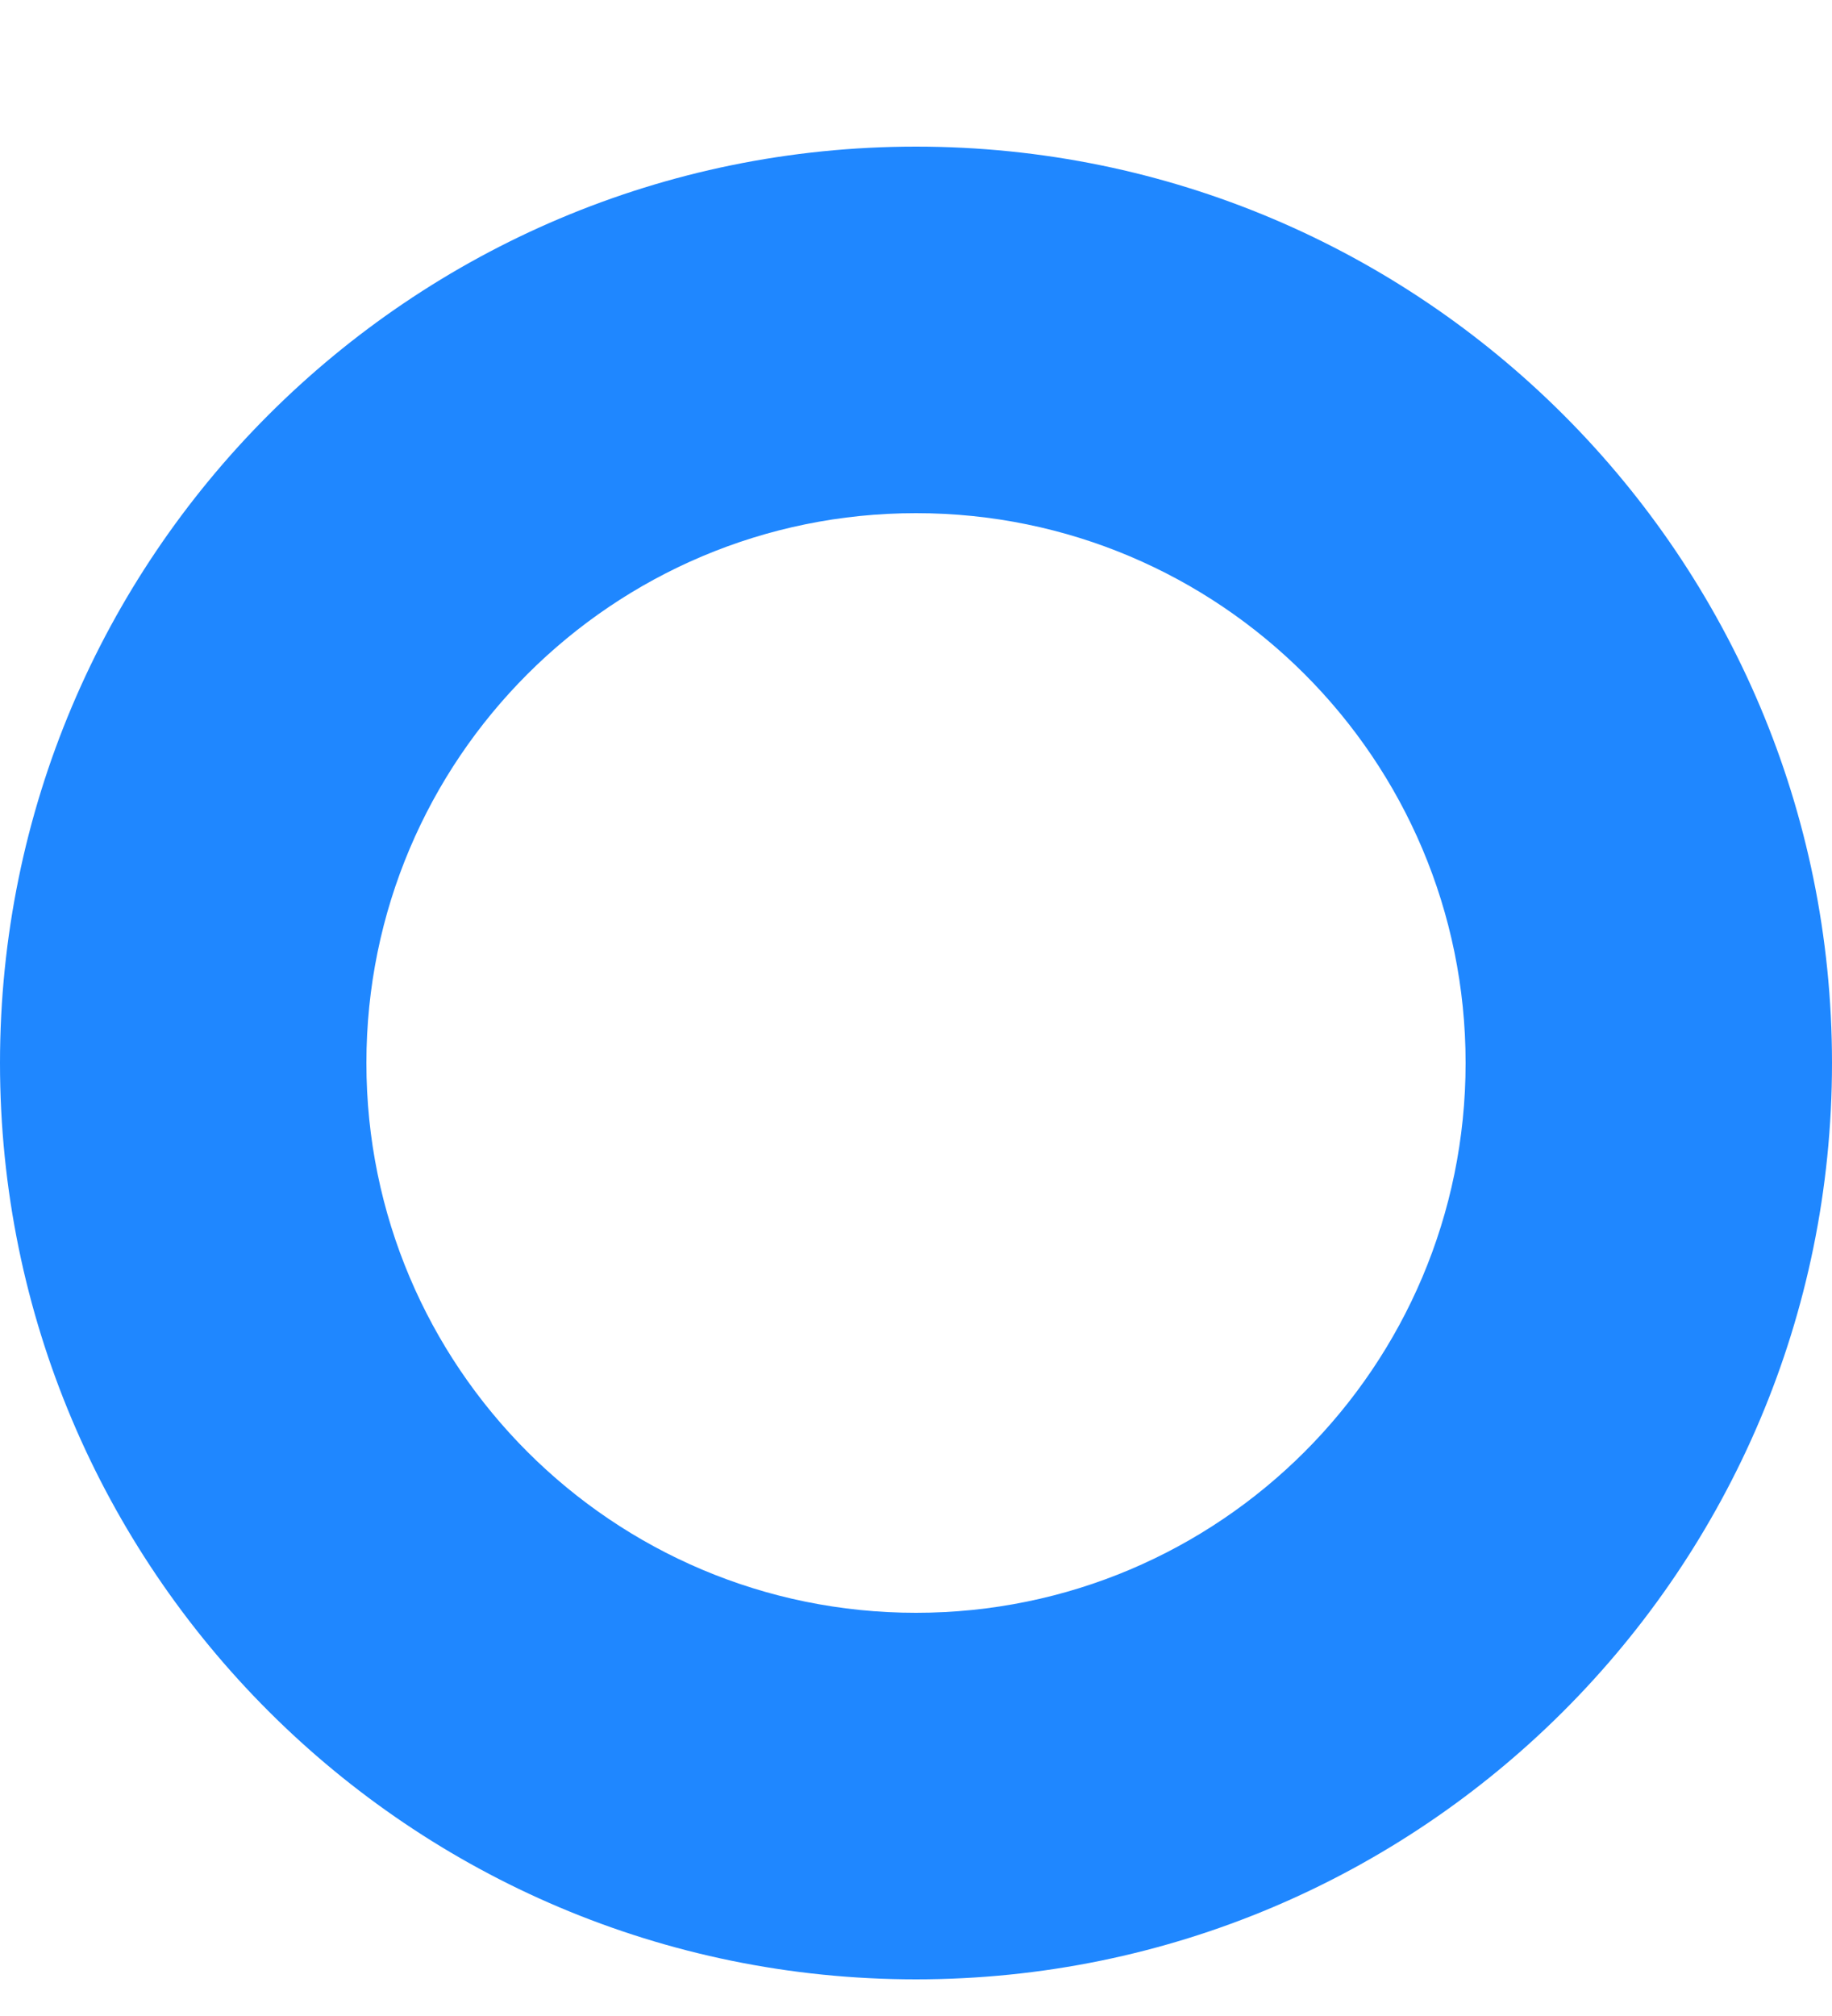 <svg width="10" height="11" viewBox="0 0 10 11" fill="none" xmlns="http://www.w3.org/2000/svg">
<path fill-rule="evenodd" clip-rule="evenodd" d="M10 5.8C10 8.562 7.761 10.8 5 10.8C2.239 10.8 0 8.562 0 5.8C0 3.039 2.239 0.8 5 0.8C7.761 0.8 10 3.039 10 5.8ZM8 5.8C8 7.457 6.657 8.8 5 8.8C3.343 8.8 2 7.457 2 5.8C2 4.143 3.343 2.8 5 2.8C6.657 2.8 8 4.143 8 5.8Z" fill="#1F87FF"/>
</svg>

